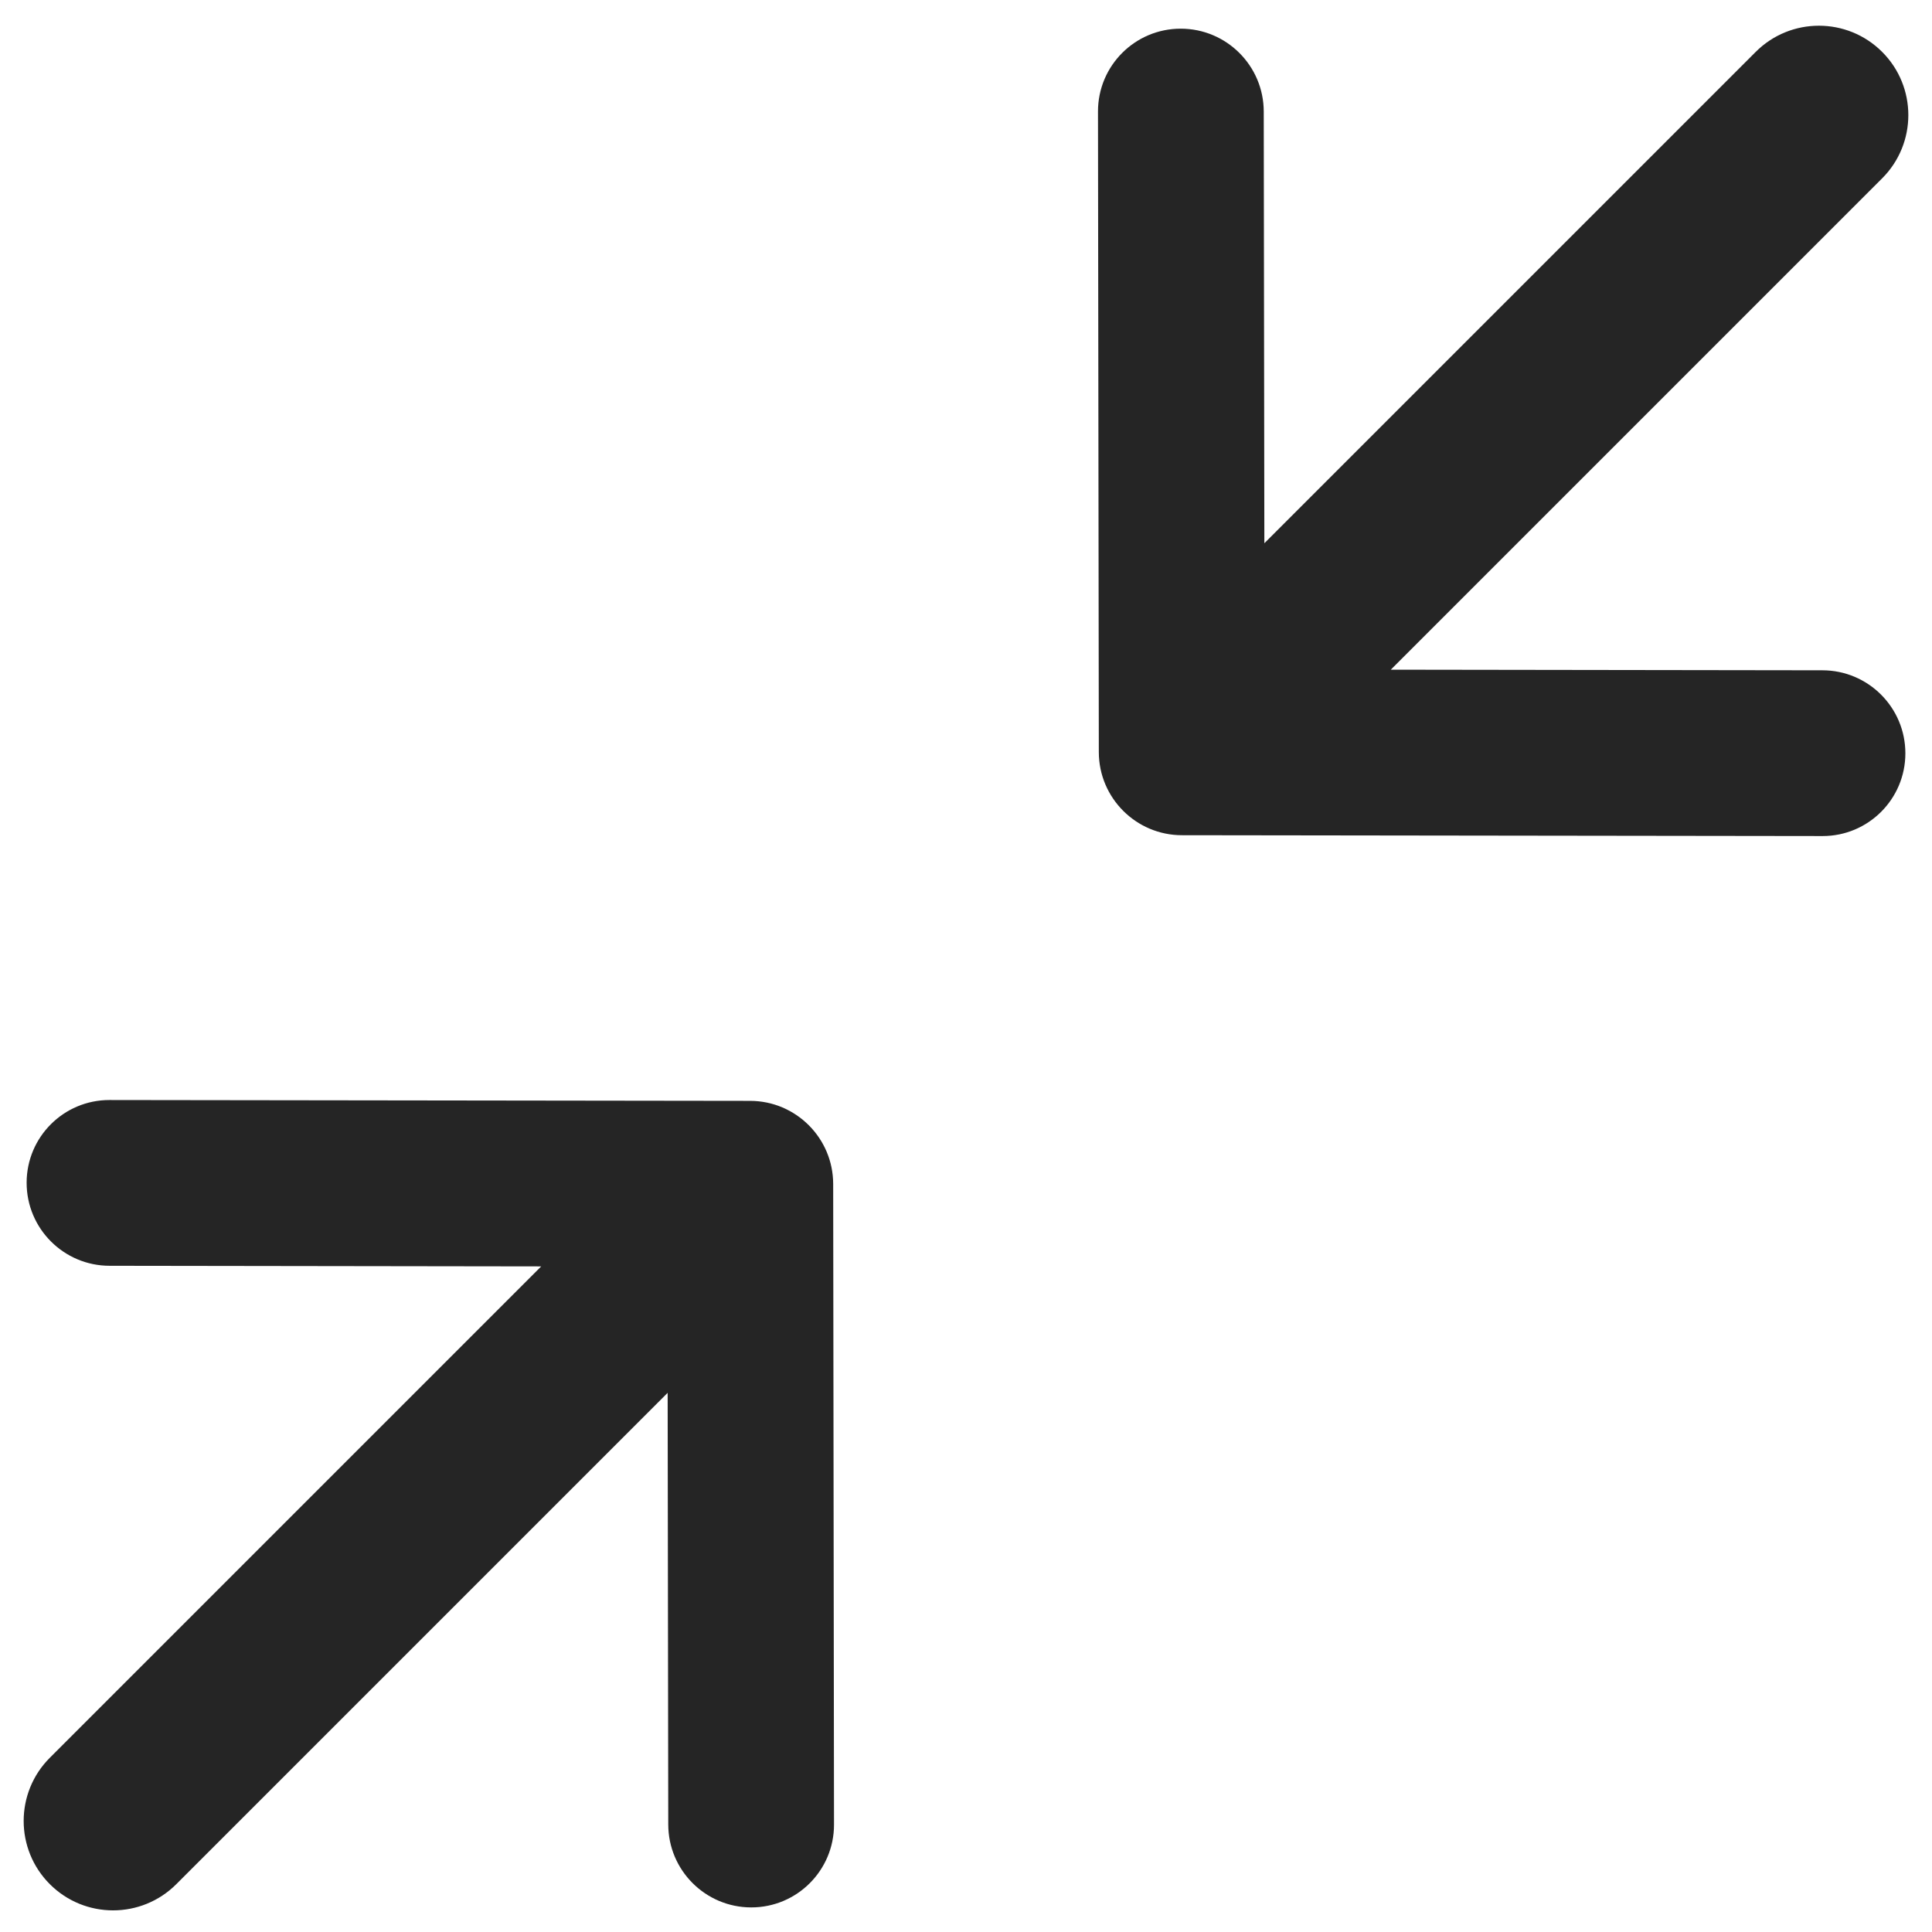 <?xml version="1.0" encoding="UTF-8"?>
<svg width="18px" height="18px" viewBox="0 0 18 18" version="1.1" xmlns="http://www.w3.org/2000/svg" xmlns:xlink="http://www.w3.org/1999/xlink">
    <!-- Generator: Sketch 58 (84663) - https://sketch.com -->
    <title>collapse</title>
    <desc>Created with Sketch.</desc>
    <g id="Reader/Dashboardless-Etext" stroke="none" stroke-width="1" fill="none" fill-rule="evenodd">
        <g id="History-No-Bookmarks" transform="translate(-384, -16)" fill="#252525">
            <g id="Drawer" transform="translate(0, -7)">
                <g id="drawer" transform="translate(60, 0)">
                    <g id="toc-mask">
                        <g id="collapse" transform="translate(320, 19.019)">
                            <path d="M5.693,17.167 L12.167,17.167 C12.627,17.167 13,17.54 13,18 C13,18.46 12.627,18.833 12.167,18.833 L5.693,18.833 L8.532,21.68 C8.834,21.982 8.834,22.472 8.532,22.774 C8.231,23.075 7.743,23.075 7.442,22.774 L3.226,18.547 C2.925,18.245 2.925,17.755 3.226,17.453 L7.442,13.226 C7.743,12.925 8.231,12.925 8.532,13.226 C8.834,13.528 8.834,14.018 8.532,14.32 L5.693,17.167 Z" id="icon" transform="translate(8, 18) rotate(135) translate(-8, -18) "></path>
                            <path d="M15.693,7.167 L22.167,7.167 C22.627,7.167 23,7.54 23,8 C23,8.46 22.627,8.833 22.167,8.833 L15.693,8.833 L18.532,11.68 C18.834,11.982 18.834,12.472 18.532,12.774 C18.231,13.075 17.743,13.075 17.442,12.774 L13.226,8.547 C12.925,8.245 12.925,7.755 13.226,7.453 L17.442,3.226 C17.743,2.925 18.231,2.925 18.532,3.226 C18.834,3.528 18.834,4.018 18.532,4.32 L15.693,7.167 Z" id="icon" transform="translate(18, 8) rotate(-45) translate(-18, -8) "></path>
                        </g>
                    </g>
                </g>
            </g>
        </g>
    </g>
</svg>